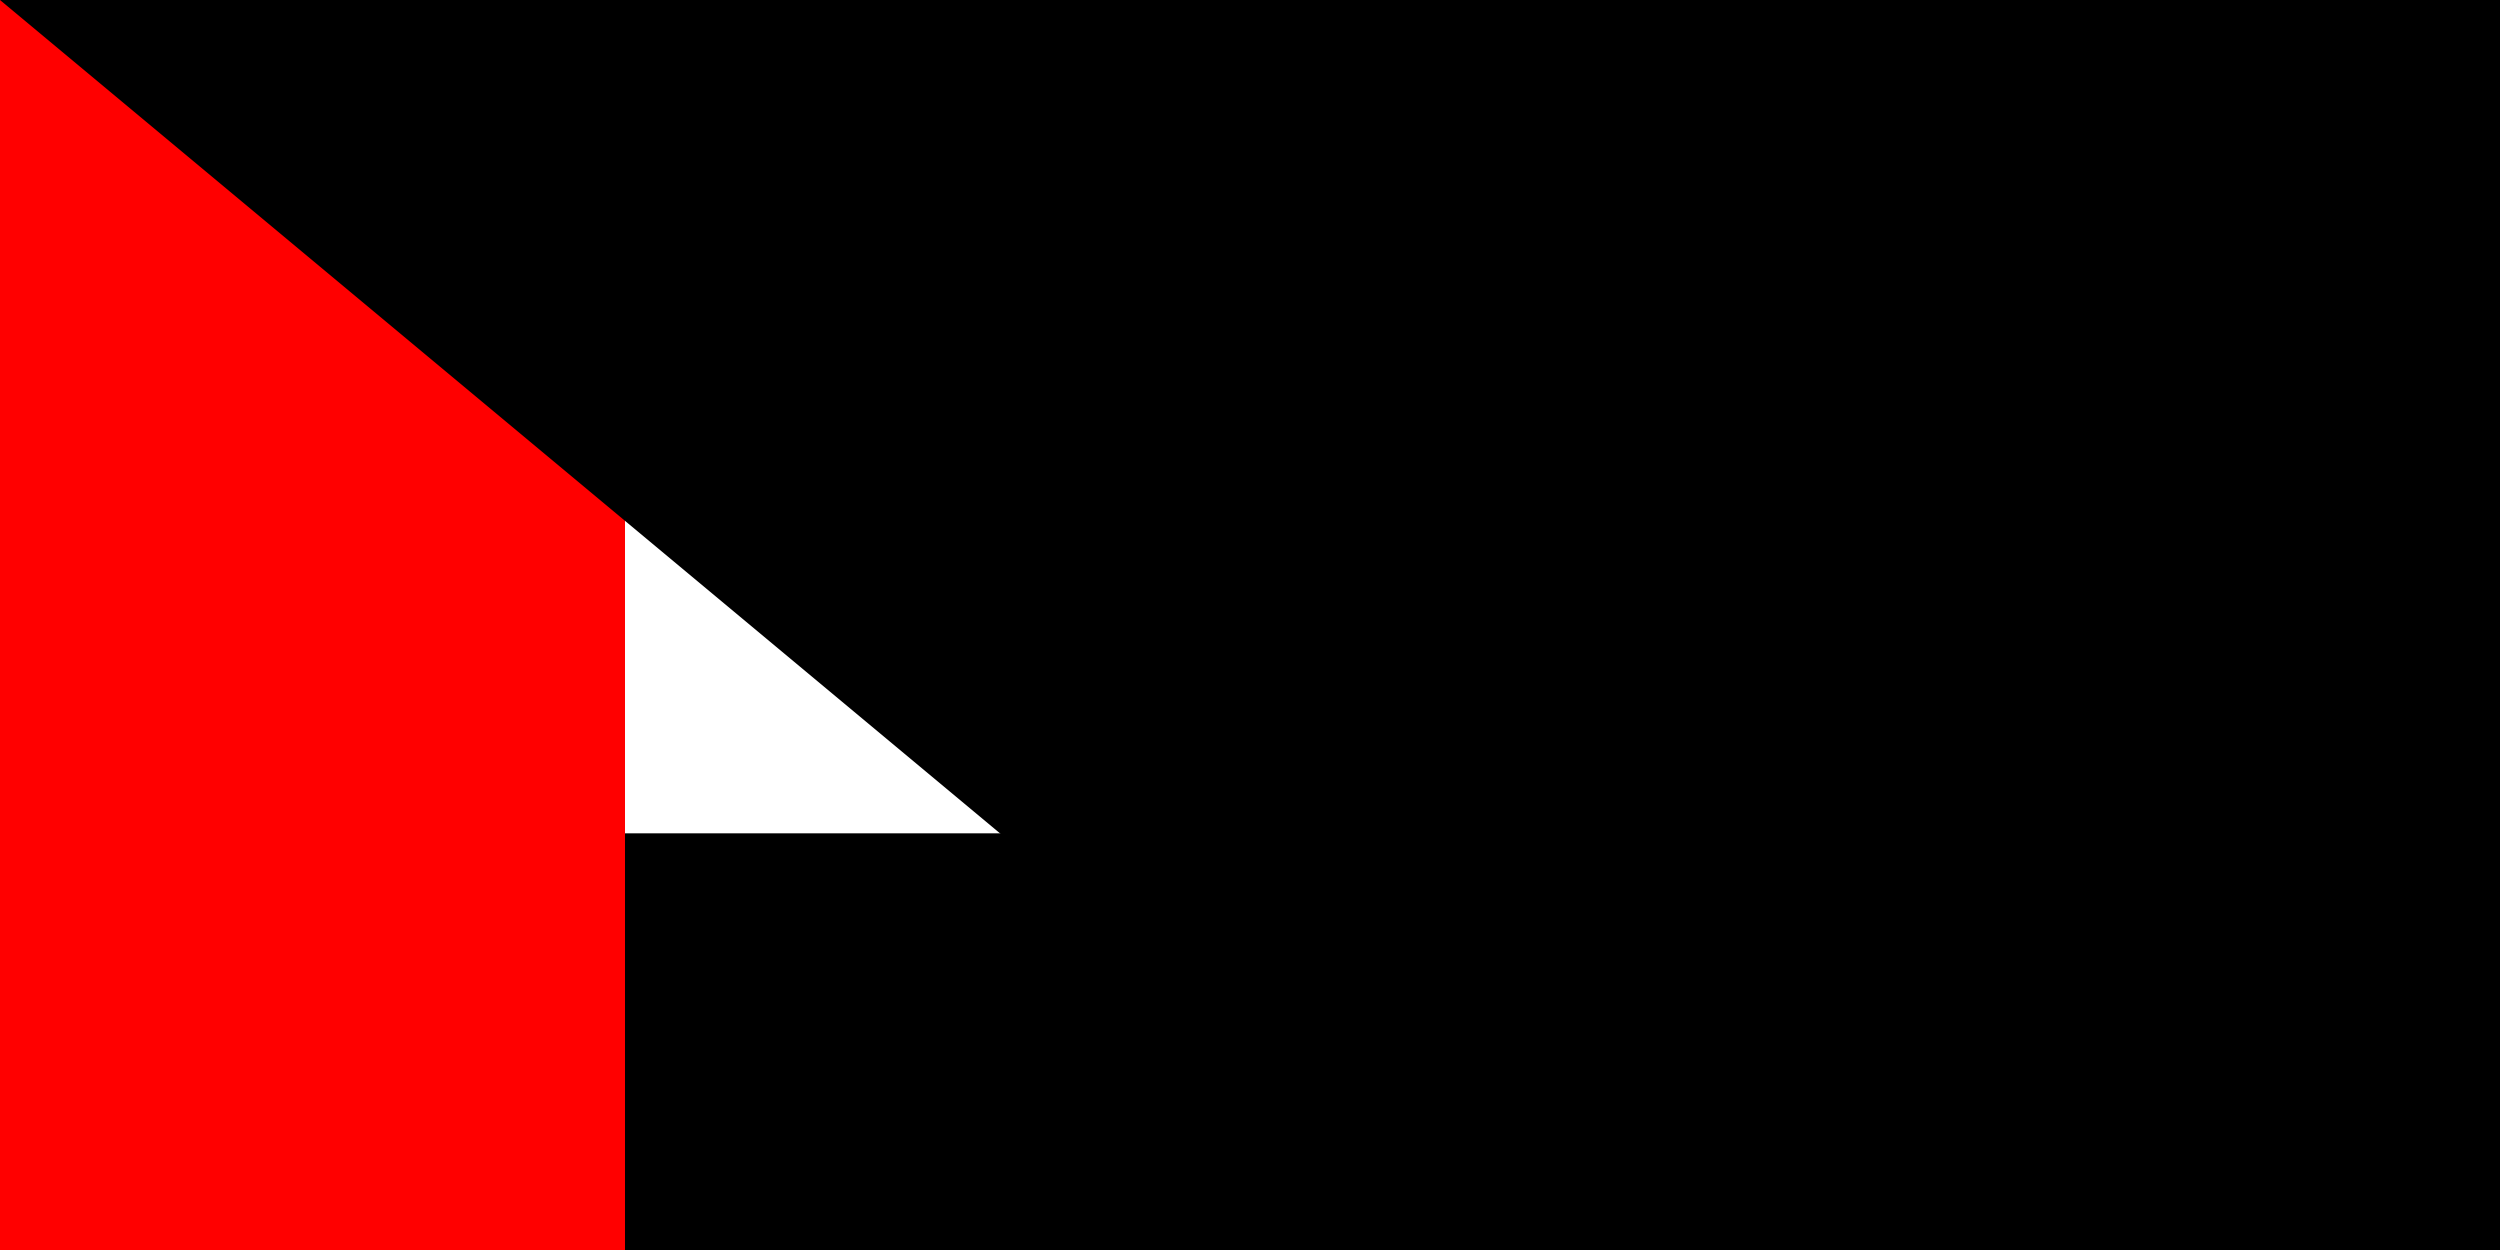 <?xml version="1.0" encoding="UTF-8"?>
<svg xmlns="http://www.w3.org/2000/svg" width="1200" height="600" viewBox="0 0 12 6">
<rect width="12" height="6" fill="#00732f" id="green"/>
<rect width="12" height="4" y="2" fill="#fff"/>
<rect width="12" height="2" y="4"/>
<rect width="3" height="6" fill="#f00" id="red"/><path id="path-b7143" d="m m0 78 m0 65 m0 65 m0 65 m0 65 m0 65 m0 65 m0 65 m0 65 m0 65 m0 65 m0 65 m0 65 m0 65 m0 65 m0 65 m0 65 m0 65 m0 65 m0 65 m0 78 m0 121 m0 82 m0 88 m0 73 m0 101 m0 54 m0 104 m0 81 m0 67 m0 90 m0 54 m0 89 m0 78 m0 73 m0 80 m0 80 m0 86 m0 82 m0 43 m0 86 m0 50 m0 86 m0 69 m0 73 m0 117 m0 117 m0 87 m0 55 m0 107 m0 76 m0 78 m0 117 m0 77 m0 76 m0 120 m0 112 m0 52 m0 71 m0 111 m0 78 m0 47 m0 100 m0 103 m0 101 m0 81 m0 78 m0 103 m0 98 m0 116 m0 107 m0 72 m0 75 m0 107 m0 83 m0 110 m0 76 m0 112 m0 108 m0 86 m0 84 m0 97 m0 122 m0 80 m0 112 m0 103 m0 61 m0 61"/>
</svg>